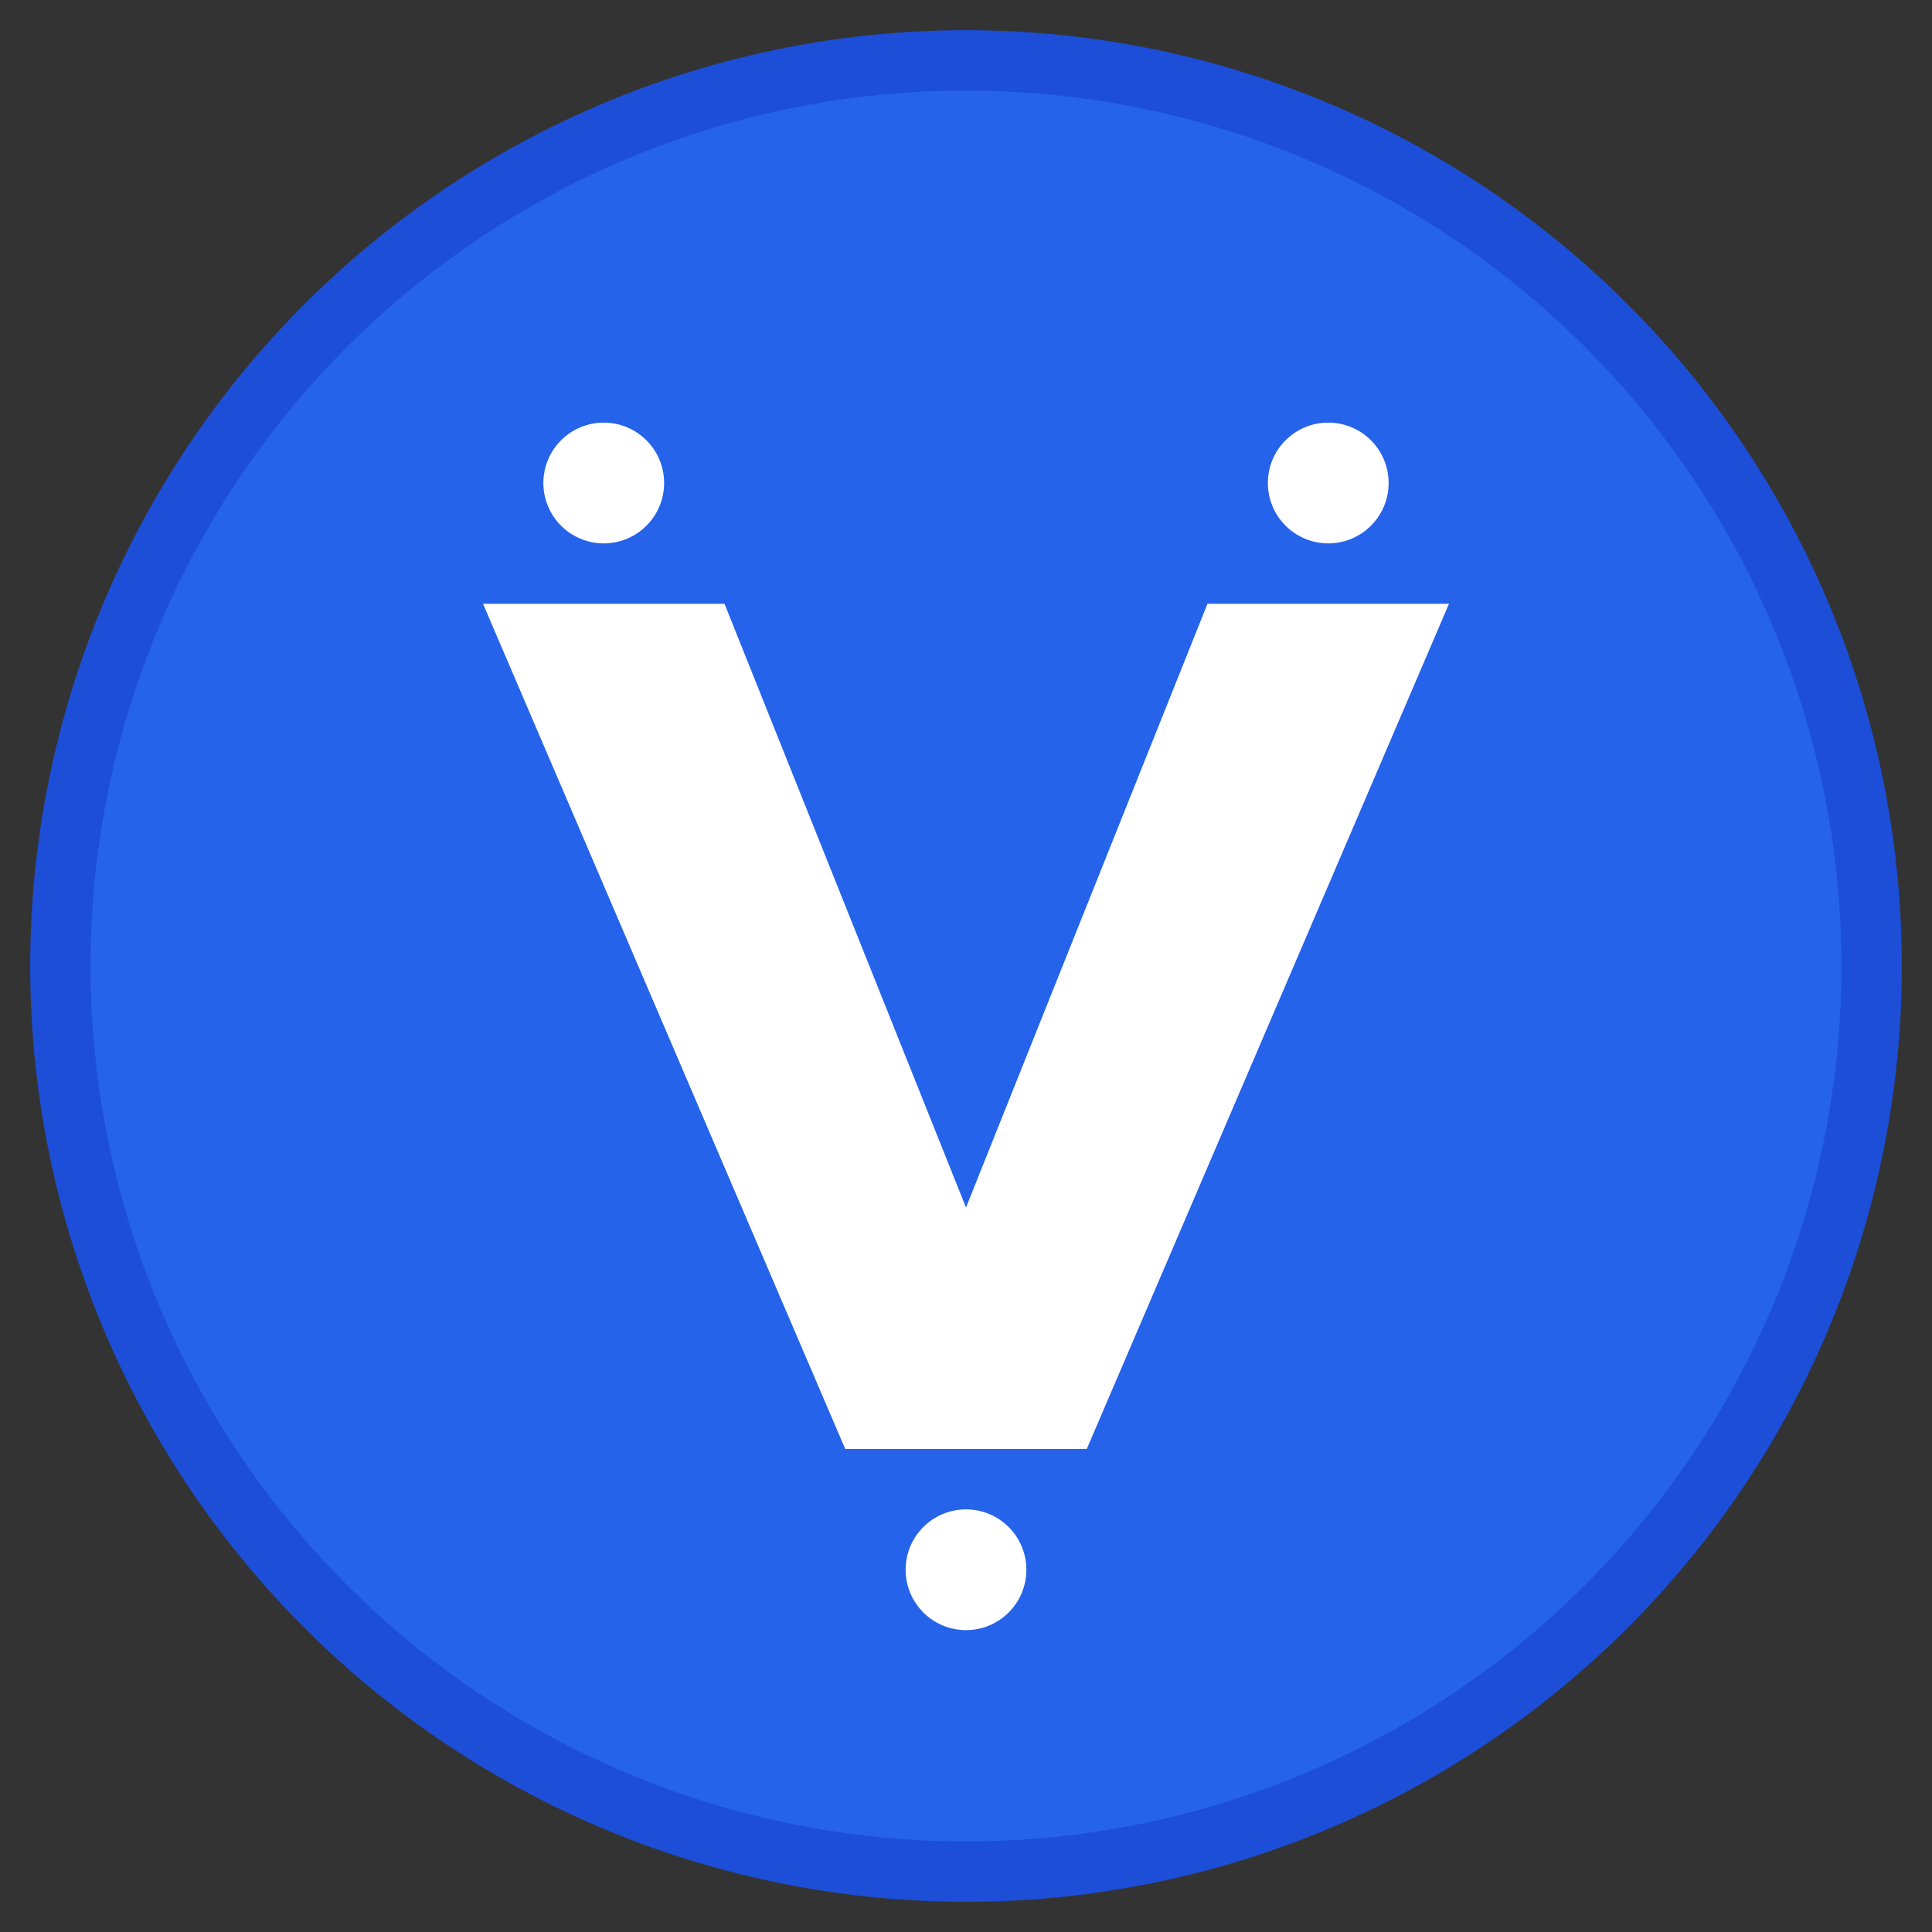 <?xml version="1.0" encoding="UTF-8"?>
<svg width="32" height="32" viewBox="0 0 32 32" version="1.1" xmlns="http://www.w3.org/2000/svg">
    <rect x="0" y="0" width="32" height="32" fill="#333333" stroke="none"/>
    <title>Vitals AI Favicon</title>
    <g id="Favicon" stroke="none" stroke-width="1" fill="none" fill-rule="evenodd">
        <g id="Vitals-Icon">
            <!-- Background Circle -->
            <circle cx="16" cy="16" r="15" fill="#2563eb" stroke="#1d4ed8" stroke-width="1"></circle>
            
            <!-- Inner Design - Simplified V shape -->
            <g fill="#ffffff">
                <!-- Letter V stylized -->
                <path d="M8,10 L12,10 L16,20 L20,10 L24,10 L18,24 L14,24 Z"></path>
                
                <!-- Small accent dots -->
                <circle cx="10" cy="8" r="1"></circle>
                <circle cx="22" cy="8" r="1"></circle>
                <circle cx="16" cy="26" r="1"></circle>
            </g>
        </g>
    </g>
</svg> 
